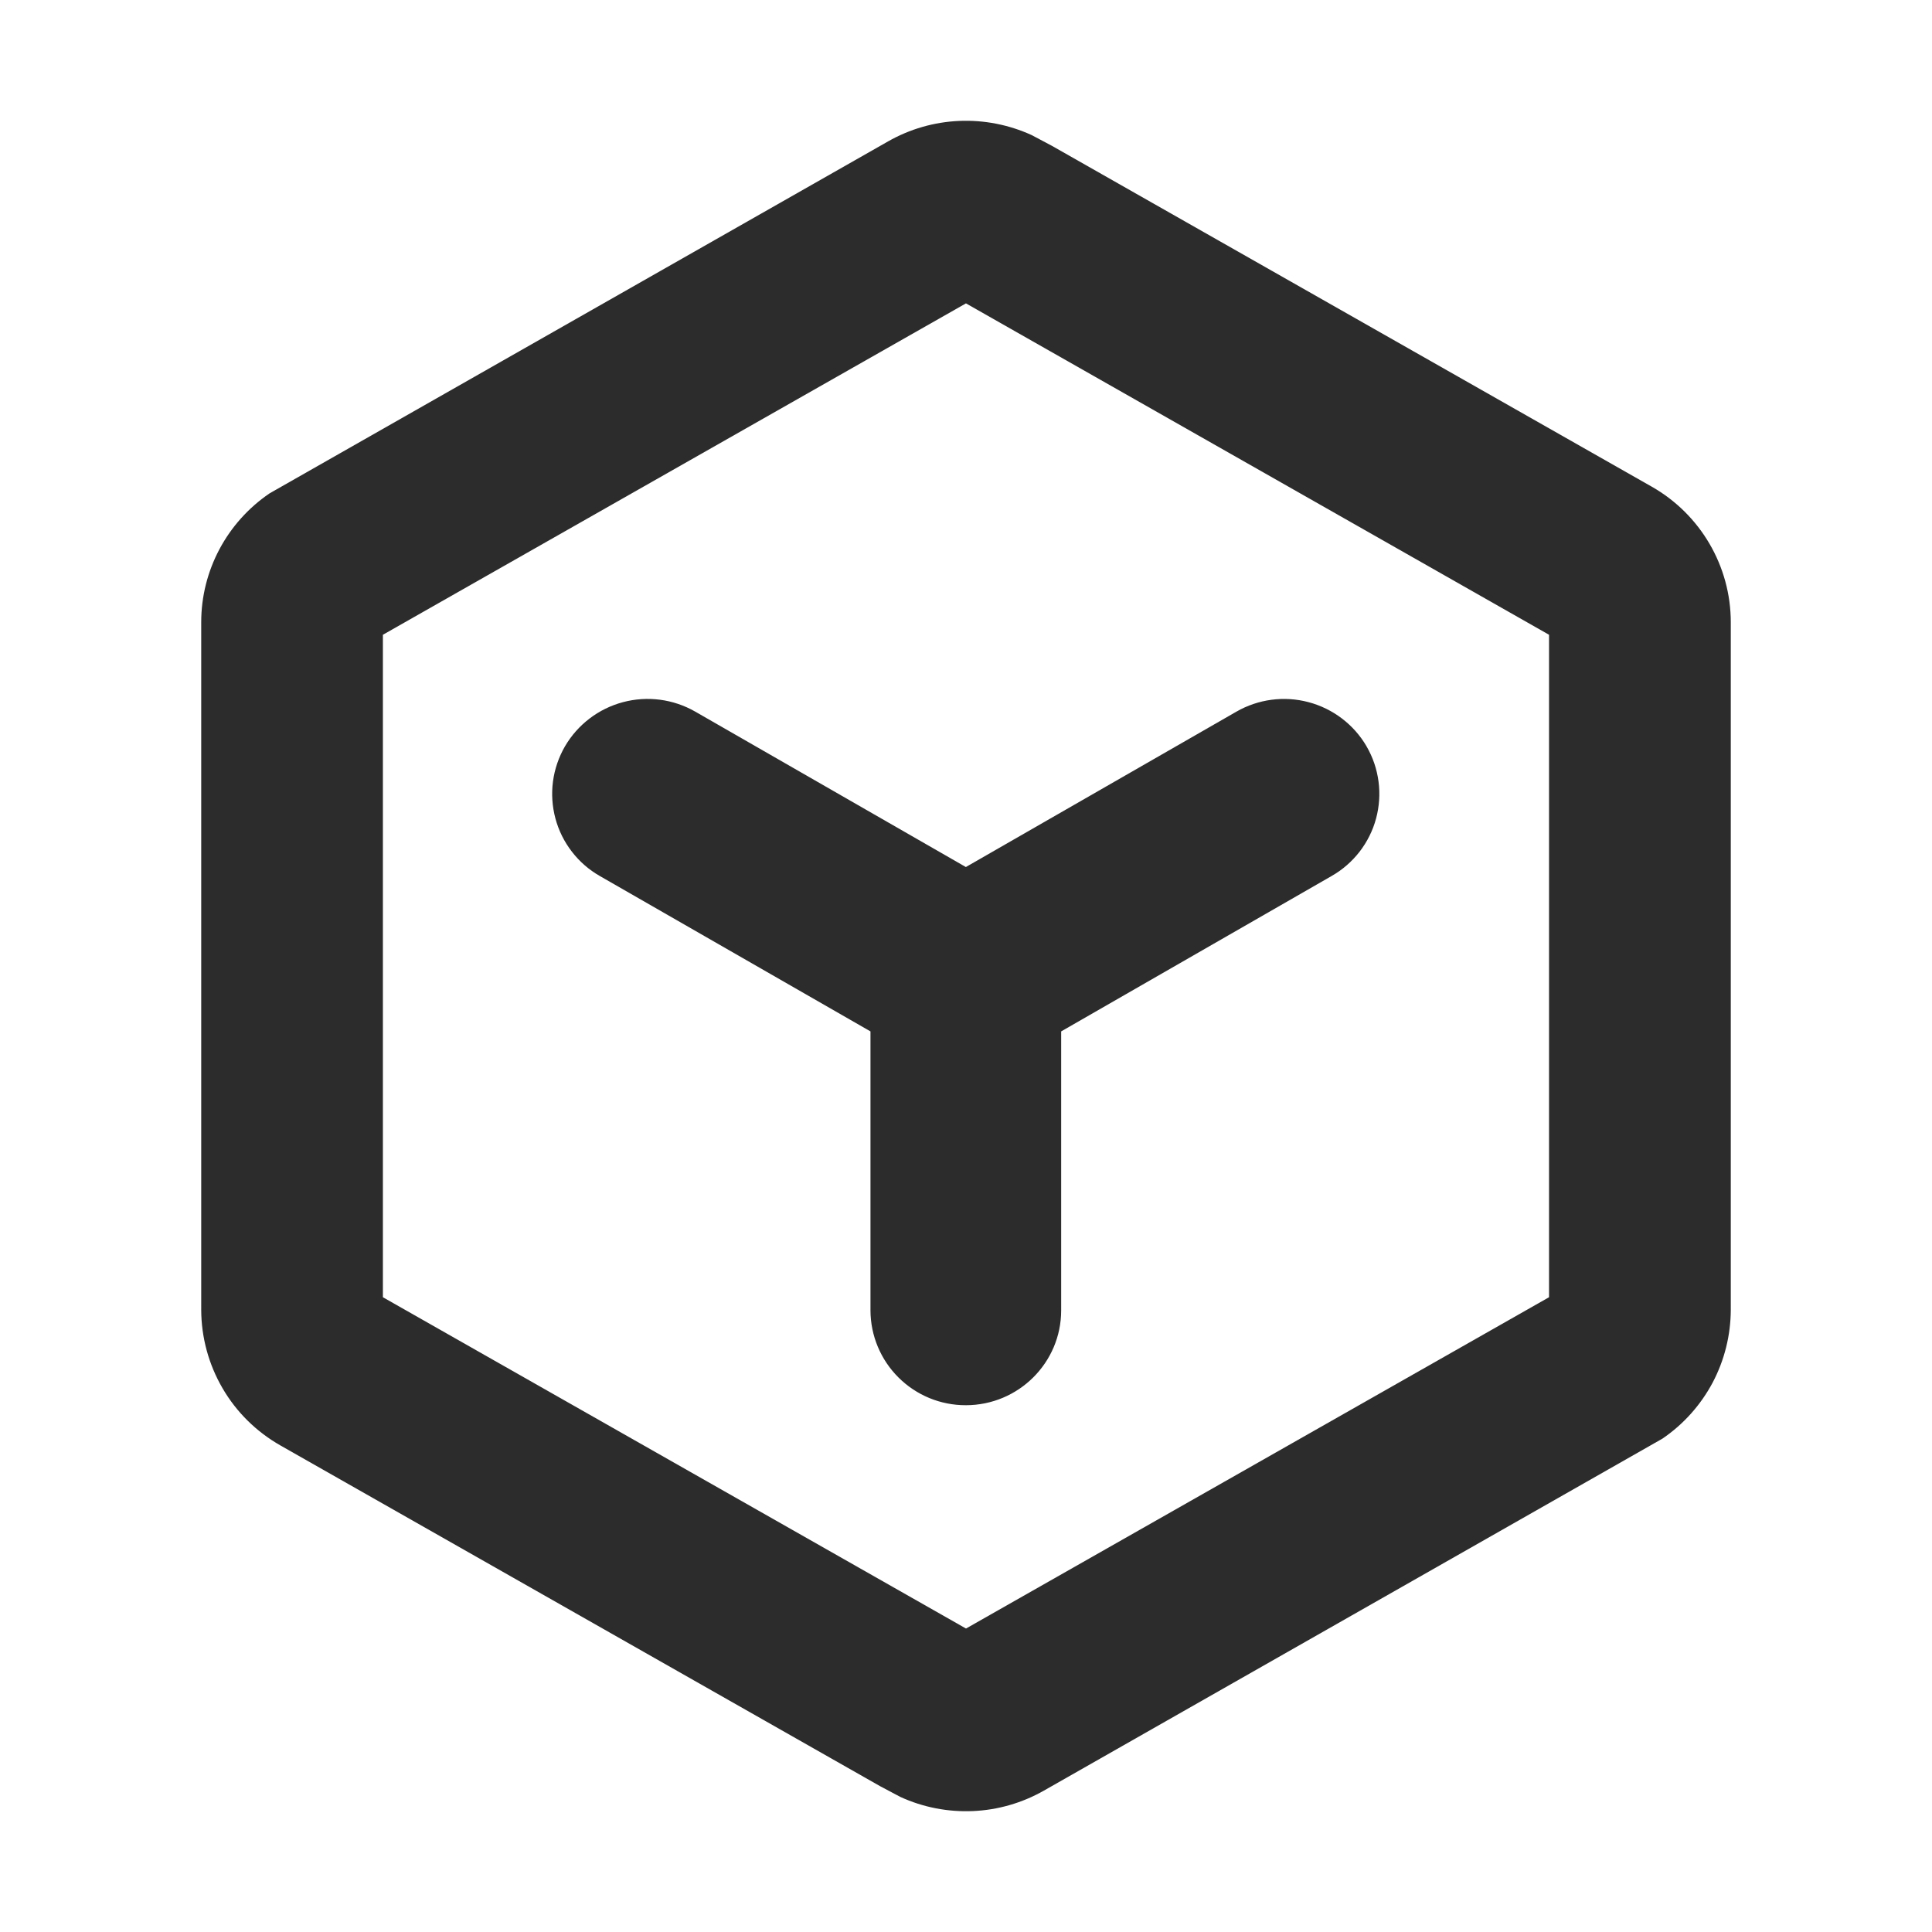 <svg width="27" height="27" viewBox="0 0 27 27" fill="none" xmlns="http://www.w3.org/2000/svg">
<path d="M14.418 1.888L14.699 2.037L23.081 6.8C23.765 7.188 24.188 7.913 24.188 8.696V18.304C24.187 18.659 24.1 19.009 23.934 19.323C23.767 19.636 23.527 19.905 23.233 20.105L14.589 25.024C14.285 25.197 13.945 25.295 13.596 25.31C13.247 25.325 12.9 25.258 12.582 25.112L12.301 24.963L3.92 20.201C3.584 20.01 3.304 19.735 3.11 19.401C2.916 19.068 2.813 18.69 2.812 18.304V8.696C2.812 7.973 3.172 7.3 3.767 6.895L12.411 1.976C12.715 1.803 13.055 1.705 13.404 1.69C13.753 1.675 14.1 1.743 14.418 1.888ZM13.499 4.24L5.351 8.871V18.129L13.5 22.759L21.648 18.129V8.871L13.5 4.24H13.499ZM19.098 10.431C19.186 10.582 19.242 10.748 19.265 10.921C19.288 11.094 19.276 11.27 19.231 11.438C19.186 11.607 19.107 11.764 19.001 11.902C18.894 12.04 18.761 12.156 18.61 12.242L14.83 14.414V18.313C14.83 19.044 14.233 19.638 13.498 19.638C13.145 19.639 12.807 19.5 12.557 19.251C12.307 19.003 12.166 18.665 12.165 18.313V14.414L8.382 12.242C8.231 12.156 8.098 12.04 7.992 11.902C7.885 11.764 7.807 11.606 7.762 11.438C7.717 11.27 7.705 11.094 7.728 10.921C7.751 10.748 7.808 10.582 7.895 10.431C8.073 10.126 8.364 9.904 8.705 9.813C9.046 9.722 9.409 9.769 9.716 9.945L13.498 12.117C14.049 11.8 15.309 11.076 17.278 9.946C17.584 9.77 17.947 9.722 18.288 9.813C18.629 9.904 18.92 10.125 19.098 10.43V10.431Z" fill="#2C2C2C"/>
</svg>
